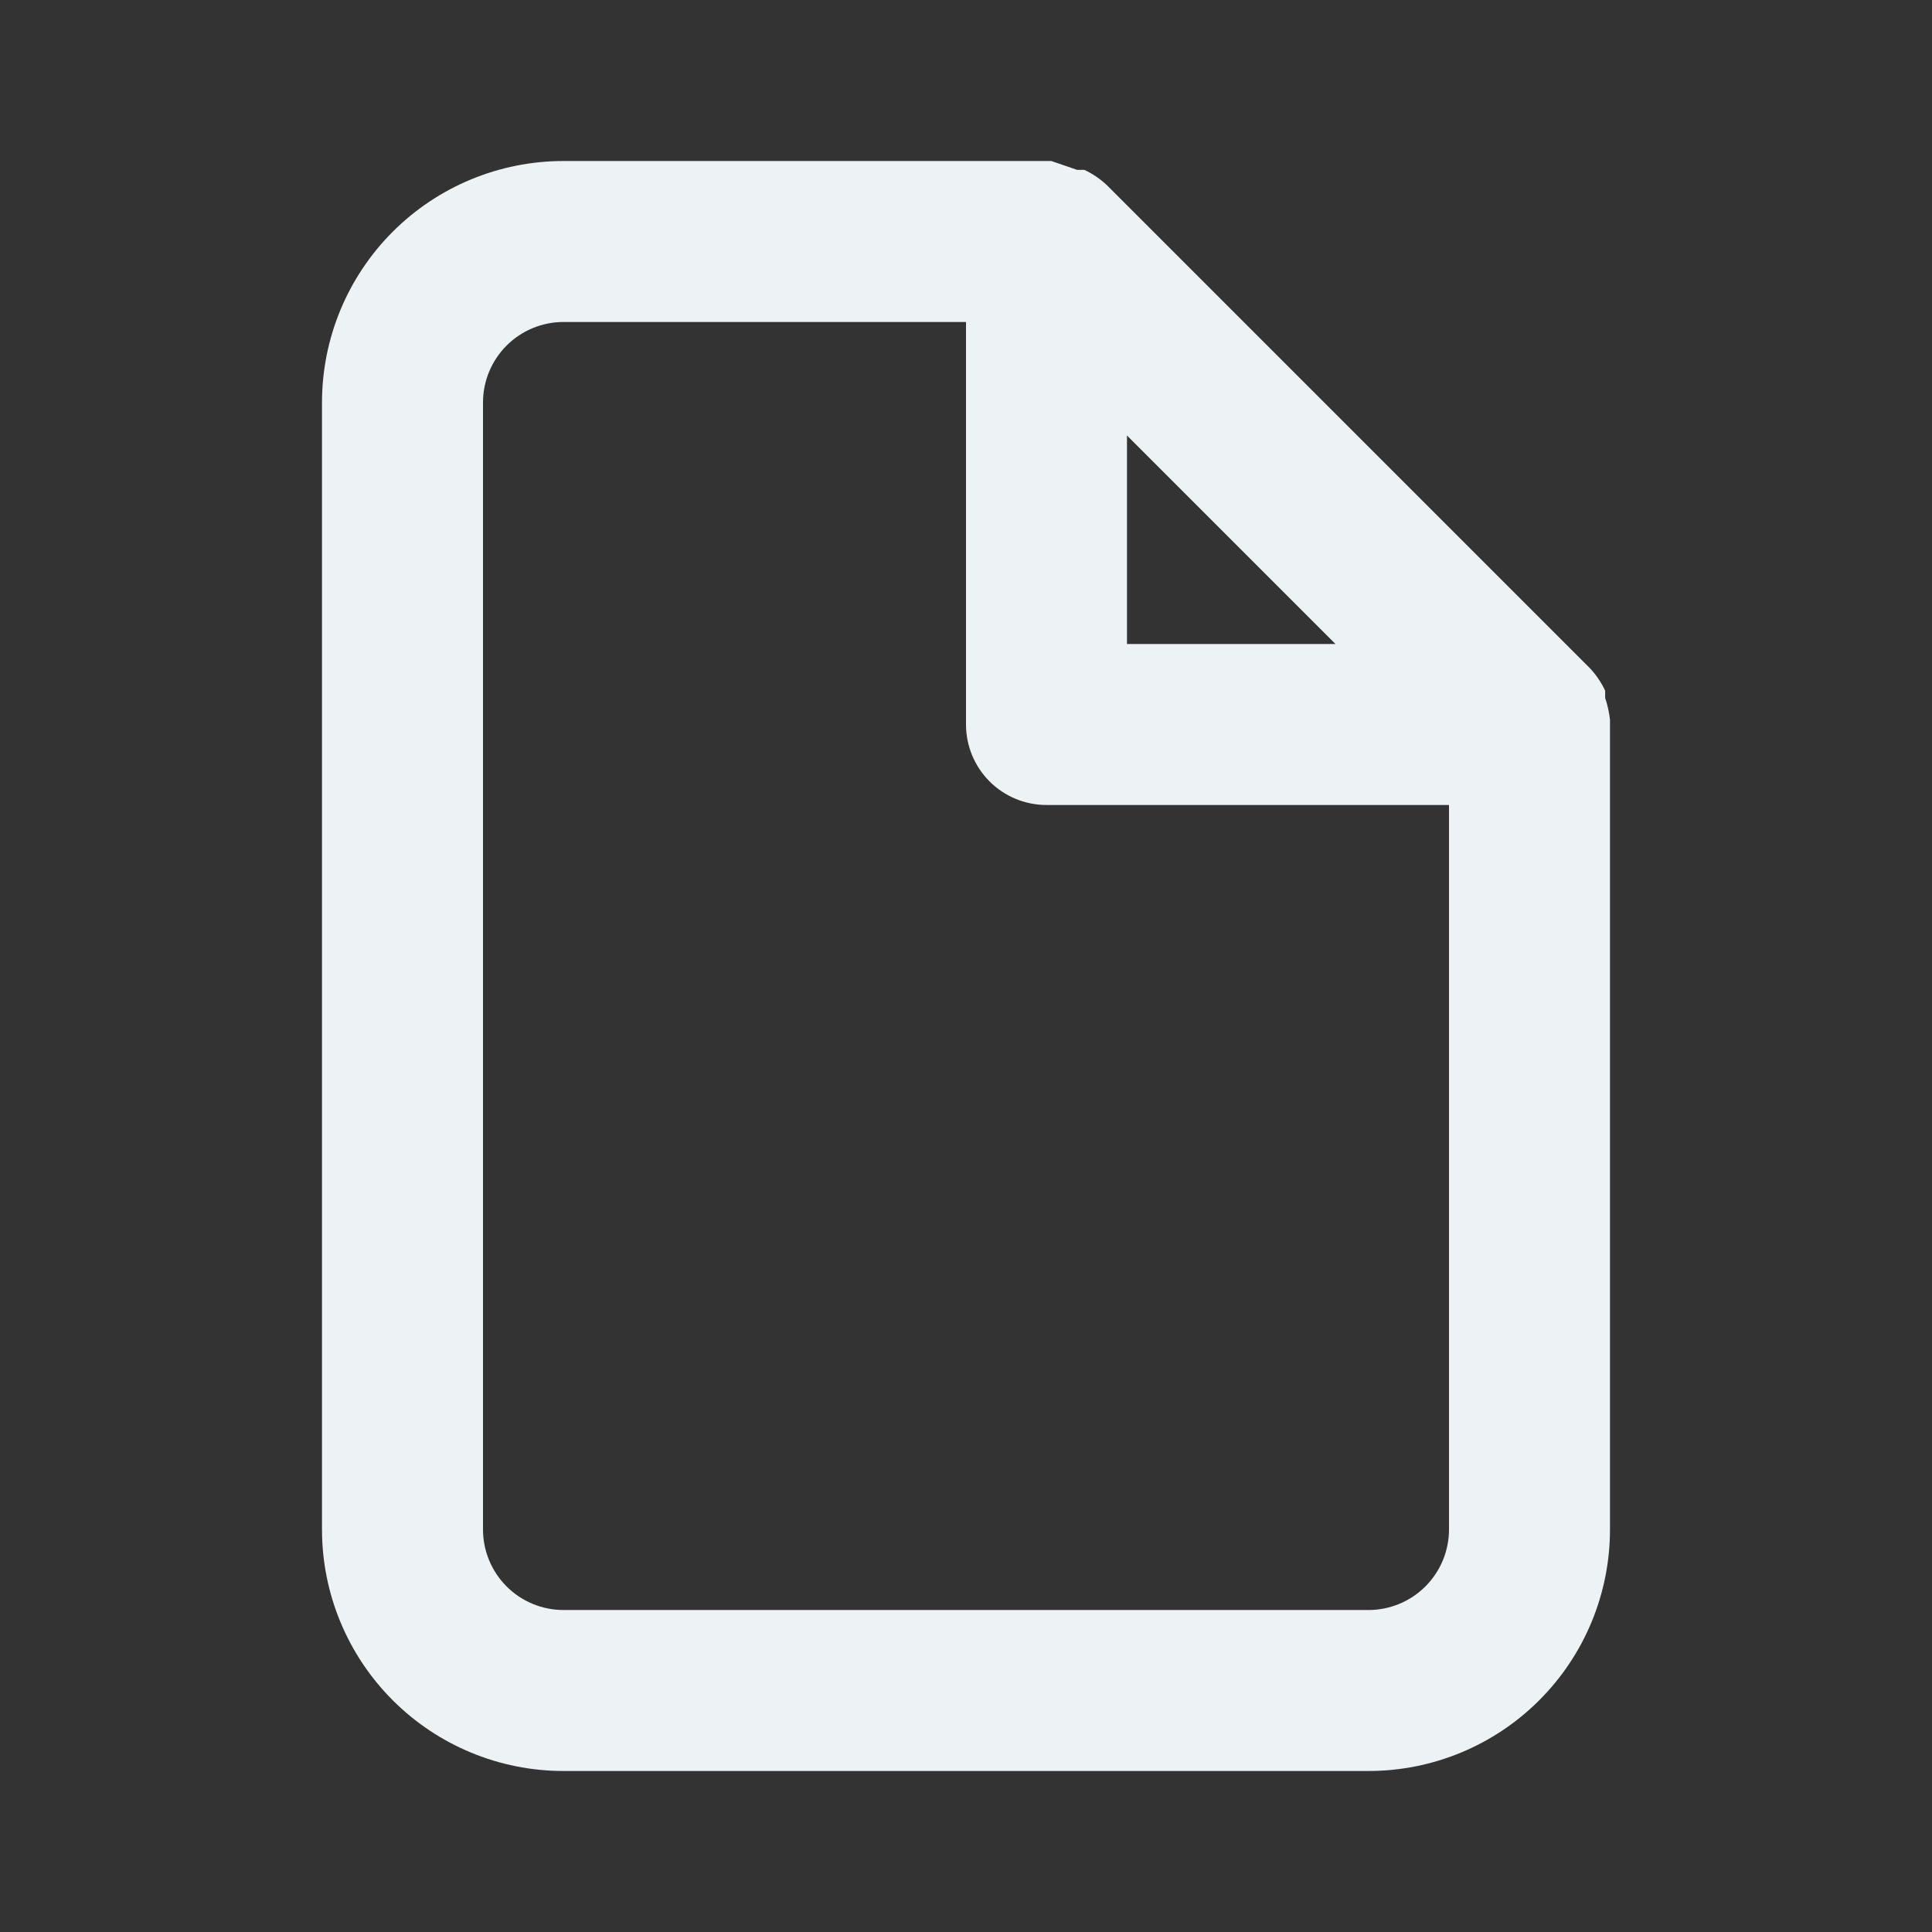 <svg width="80" height="80" viewBox="0 0 80 80" fill="none" xmlns="http://www.w3.org/2000/svg">
<rect x="0" y="0" width="80" height="80" fill="#333333" stroke="none"/>
<path d="M66.666 29.8C66.632 29.494 66.565 29.192 66.466 28.9V28.6C66.306 28.257 66.092 27.942 65.833 27.667L45.833 7.667C45.557 7.407 45.242 7.194 44.9 7.033H44.6L43.533 6.667H23.333C20.681 6.667 18.137 7.72 16.262 9.596C14.387 11.471 13.333 14.014 13.333 16.667V63.333C13.333 65.986 14.387 68.529 16.262 70.404C18.137 72.28 20.681 73.333 23.333 73.333H56.666C59.319 73.333 61.862 72.28 63.737 70.404C65.613 68.529 66.666 65.986 66.666 63.333V30C66.666 30 66.666 30 66.666 29.8ZM46.666 18.033L55.3 26.667H46.666V18.033ZM60 63.333C60 64.217 59.648 65.065 59.023 65.69C58.398 66.316 57.55 66.667 56.666 66.667H23.333C22.449 66.667 21.601 66.316 20.976 65.69C20.351 65.065 20 64.217 20 63.333V16.667C20 15.783 20.351 14.935 20.976 14.31C21.601 13.684 22.449 13.333 23.333 13.333H40V30C40 30.884 40.351 31.732 40.976 32.357C41.601 32.982 42.449 33.333 43.333 33.333H60V63.333Z" fill="#EDF2F4"/>
</svg>
